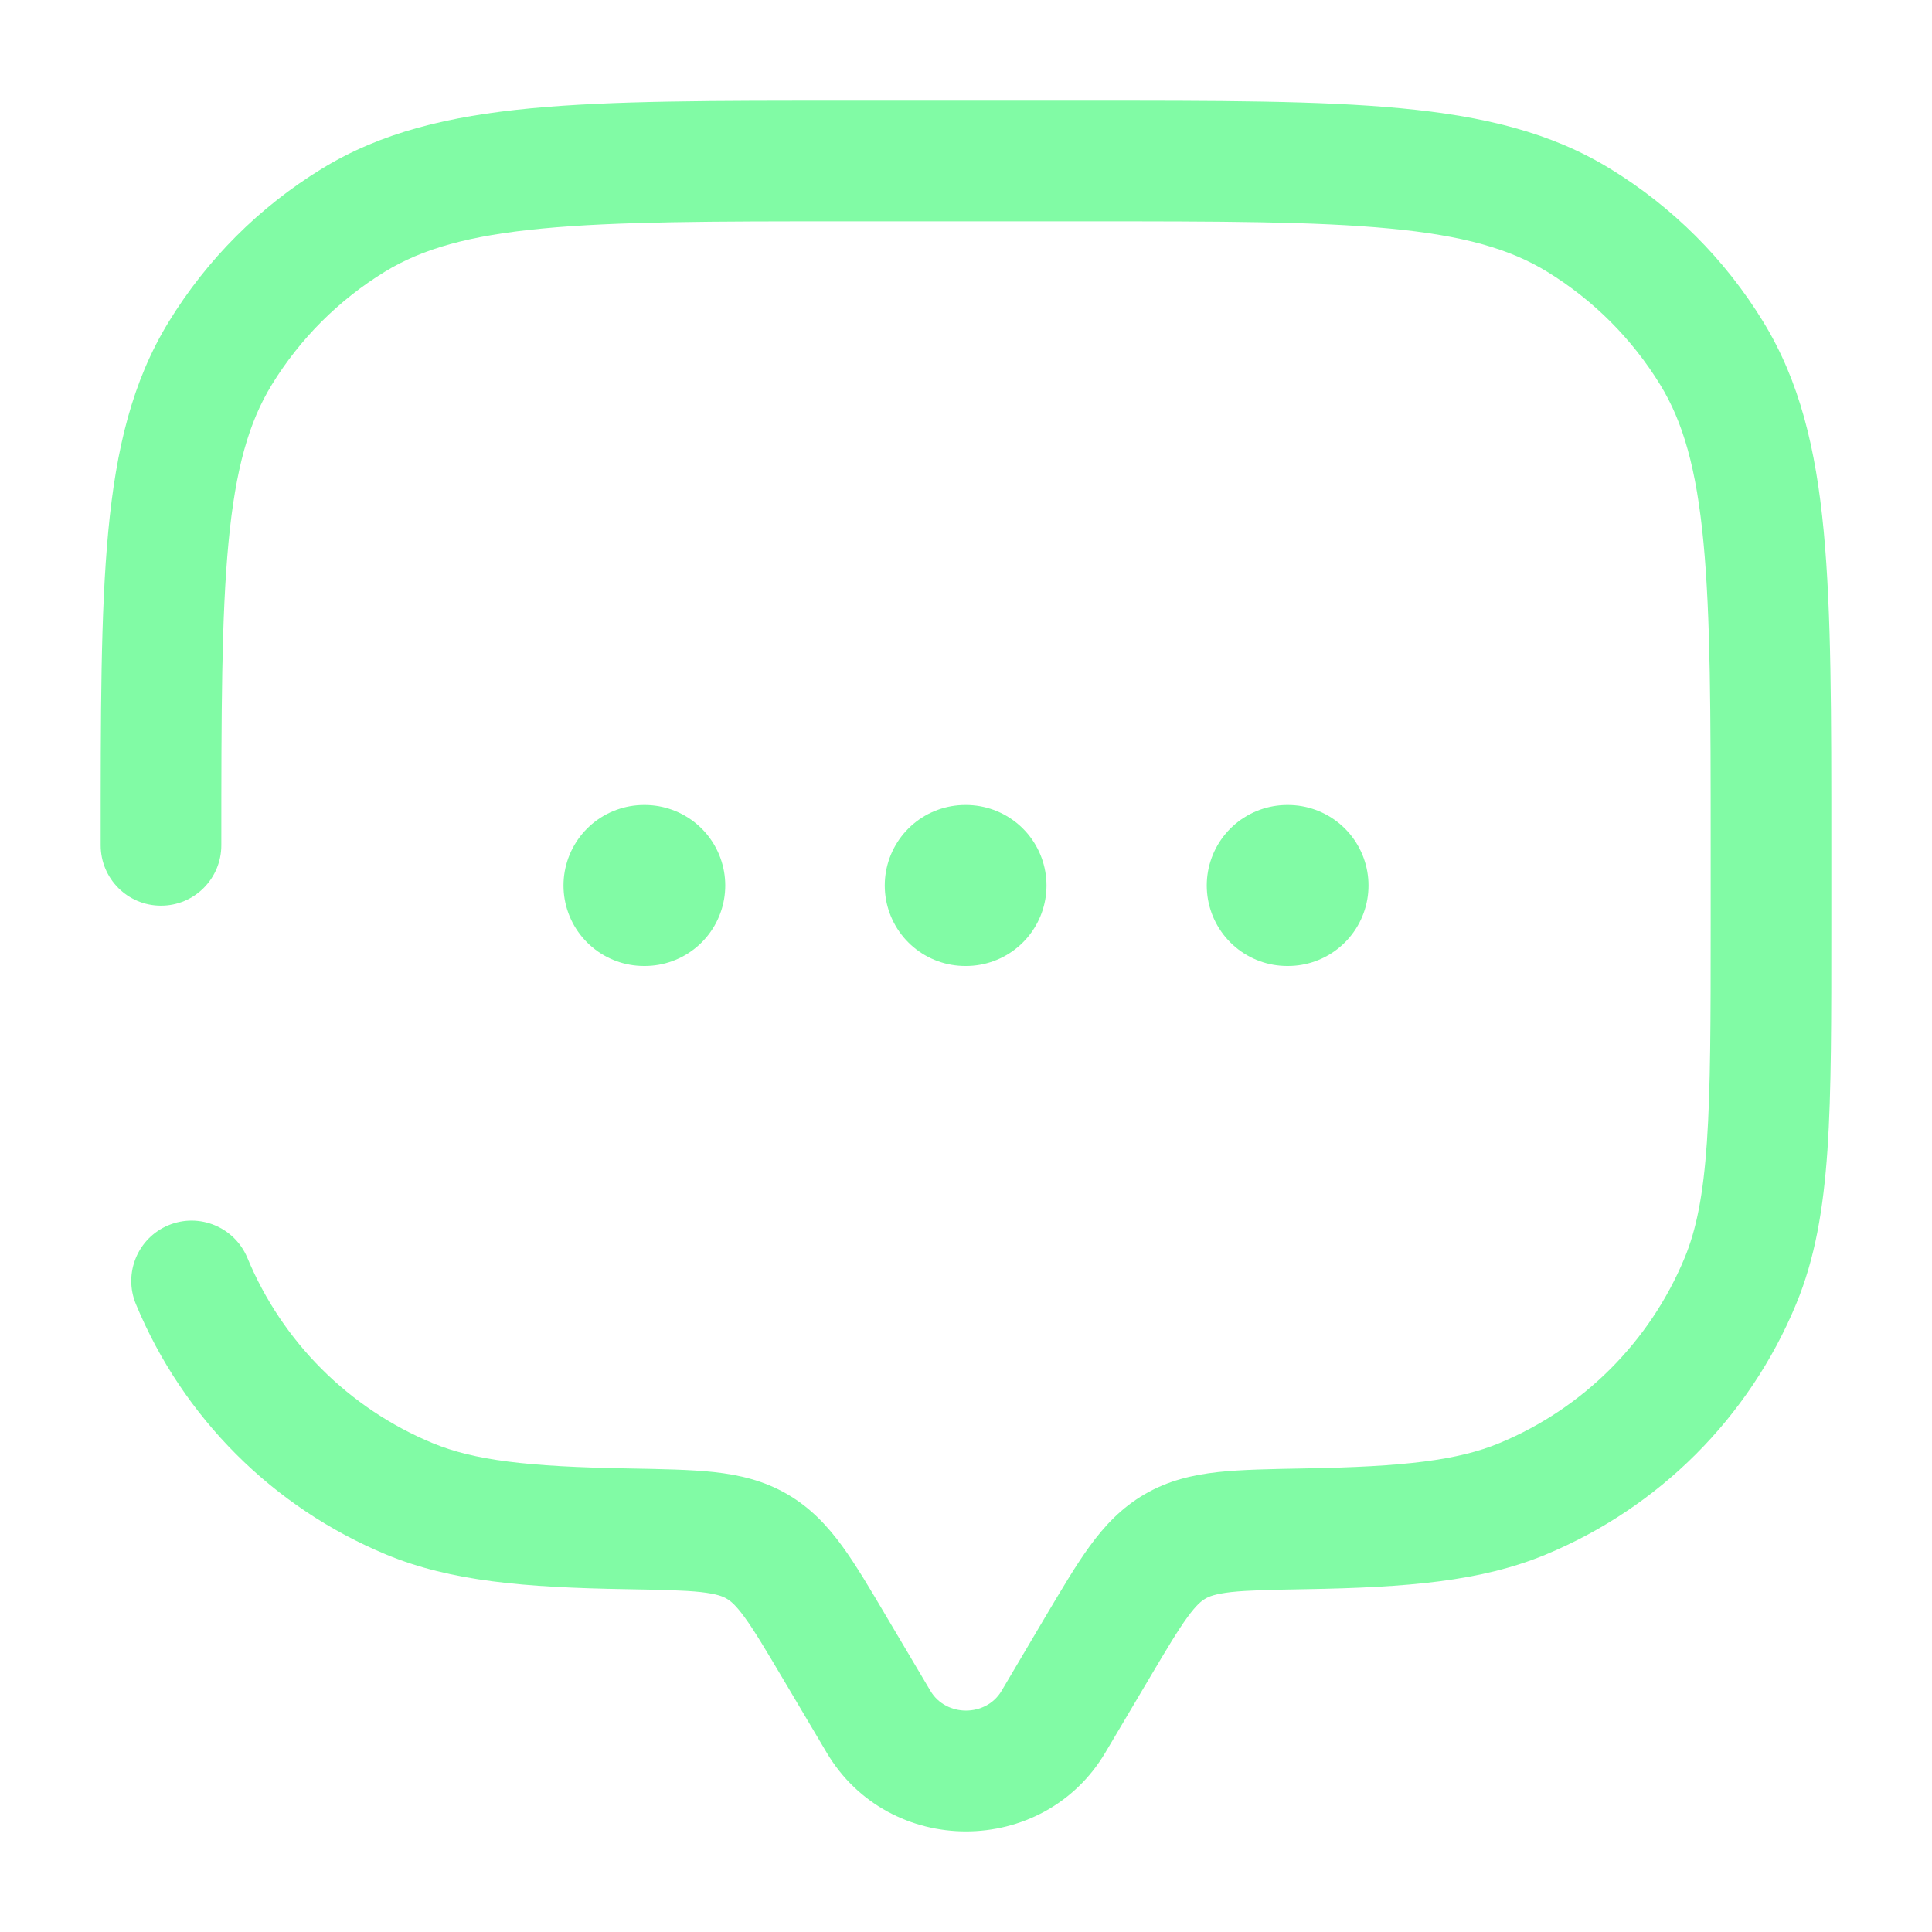 <svg width="18" height="18" viewBox="0 0 18 18" fill="none" xmlns="http://www.w3.org/2000/svg">
<g clip-path="url(#clip0_2211_44189)">
<path d="M0.938 7.875C0.938 8.186 1.189 8.438 1.5 8.438C1.811 8.438 2.062 8.186 2.062 7.875H0.938ZM2.305 11.72C2.186 11.433 1.857 11.296 1.57 11.415C1.283 11.534 1.147 11.863 1.266 12.15L2.305 11.72ZM10.299 16.327L10.706 15.64L9.737 15.067L9.331 15.754L10.299 16.327ZM7.294 15.64L7.701 16.327L8.669 15.754L8.262 15.067L7.294 15.64ZM9.331 15.754C9.186 15.998 8.814 15.998 8.669 15.754L7.701 16.327C8.281 17.308 9.719 17.308 10.299 16.327L9.331 15.754ZM7.875 2.062H10.125V0.938H7.875V2.062ZM15.938 7.875V8.625H17.062V7.875H15.938ZM5.852 13.681C4.91 13.665 4.417 13.605 4.03 13.445L3.6 14.484C4.203 14.734 4.891 14.79 5.832 14.806L5.852 13.681ZM1.266 12.15C1.703 13.207 2.543 14.046 3.6 14.484L4.03 13.445C3.249 13.121 2.629 12.501 2.305 11.72L1.266 12.15ZM15.938 8.625C15.938 9.506 15.937 10.139 15.903 10.639C15.869 11.133 15.805 11.455 15.695 11.72L16.734 12.15C16.91 11.726 16.988 11.267 17.026 10.715C17.063 10.169 17.062 9.491 17.062 8.625H15.938ZM12.168 14.806C13.109 14.79 13.797 14.734 14.4 14.484L13.97 13.445C13.583 13.605 13.09 13.665 12.148 13.681L12.168 14.806ZM15.695 11.72C15.371 12.501 14.751 13.121 13.97 13.445L14.4 14.484C15.457 14.046 16.297 13.207 16.734 12.15L15.695 11.72ZM10.125 2.062C11.363 2.062 12.253 2.063 12.946 2.129C13.632 2.194 14.068 2.319 14.415 2.532L15.003 1.573C14.449 1.233 13.821 1.082 13.053 1.009C12.294 0.937 11.342 0.938 10.125 0.938V2.062ZM17.062 7.875C17.062 6.658 17.063 5.706 16.991 4.947C16.918 4.179 16.767 3.551 16.427 2.997L15.468 3.585C15.681 3.932 15.806 4.368 15.871 5.054C15.937 5.747 15.938 6.637 15.938 7.875H17.062ZM14.415 2.532C14.844 2.795 15.205 3.156 15.468 3.585L16.427 2.997C16.072 2.416 15.584 1.929 15.003 1.573L14.415 2.532ZM7.875 0.938C6.658 0.938 5.706 0.937 4.947 1.009C4.179 1.082 3.551 1.233 2.997 1.573L3.585 2.532C3.932 2.319 4.368 2.194 5.054 2.129C5.747 2.063 6.637 2.062 7.875 2.062V0.938ZM2.062 7.875C2.062 6.637 2.063 5.747 2.129 5.054C2.194 4.368 2.319 3.932 2.532 3.585L1.573 2.997C1.233 3.551 1.082 4.179 1.009 4.947C0.937 5.706 0.938 6.658 0.938 7.875H2.062ZM2.997 1.573C2.416 1.929 1.929 2.416 1.573 2.997L2.532 3.585C2.795 3.156 3.156 2.795 3.585 2.532L2.997 1.573ZM8.262 15.067C8.11 14.81 7.977 14.583 7.847 14.405C7.71 14.217 7.553 14.048 7.335 13.921L6.769 14.894C6.805 14.914 6.853 14.952 6.937 15.067C7.028 15.192 7.131 15.365 7.294 15.64L8.262 15.067ZM5.832 14.806C6.162 14.812 6.37 14.816 6.529 14.833C6.678 14.85 6.736 14.874 6.769 14.894L7.335 13.921C7.115 13.793 6.887 13.741 6.653 13.715C6.43 13.691 6.16 13.687 5.852 13.681L5.832 14.806ZM10.706 15.64C10.869 15.365 10.972 15.192 11.063 15.067C11.147 14.952 11.195 14.914 11.231 14.894L10.665 13.921C10.447 14.048 10.29 14.217 10.153 14.405C10.023 14.583 9.89 14.81 9.737 15.067L10.706 15.64ZM12.148 13.681C11.84 13.687 11.57 13.691 11.347 13.715C11.113 13.741 10.885 13.793 10.665 13.921L11.231 14.894C11.264 14.874 11.322 14.85 11.471 14.833C11.63 14.816 11.838 14.812 12.168 14.806L12.148 13.681Z" fill="#81FBA5"/>
<path d="M6 8.25H6.007M8.993 8.25H9M11.993 8.25H12" stroke="#81FBA5" stroke-width="1.5" stroke-linecap="round" stroke-linejoin="round"/>
</g>
<defs>
<clipPath id="clip0_2211_44189">
<rect width="18" height="18" fill="white"/>
</clipPath>
</defs>
</svg>
